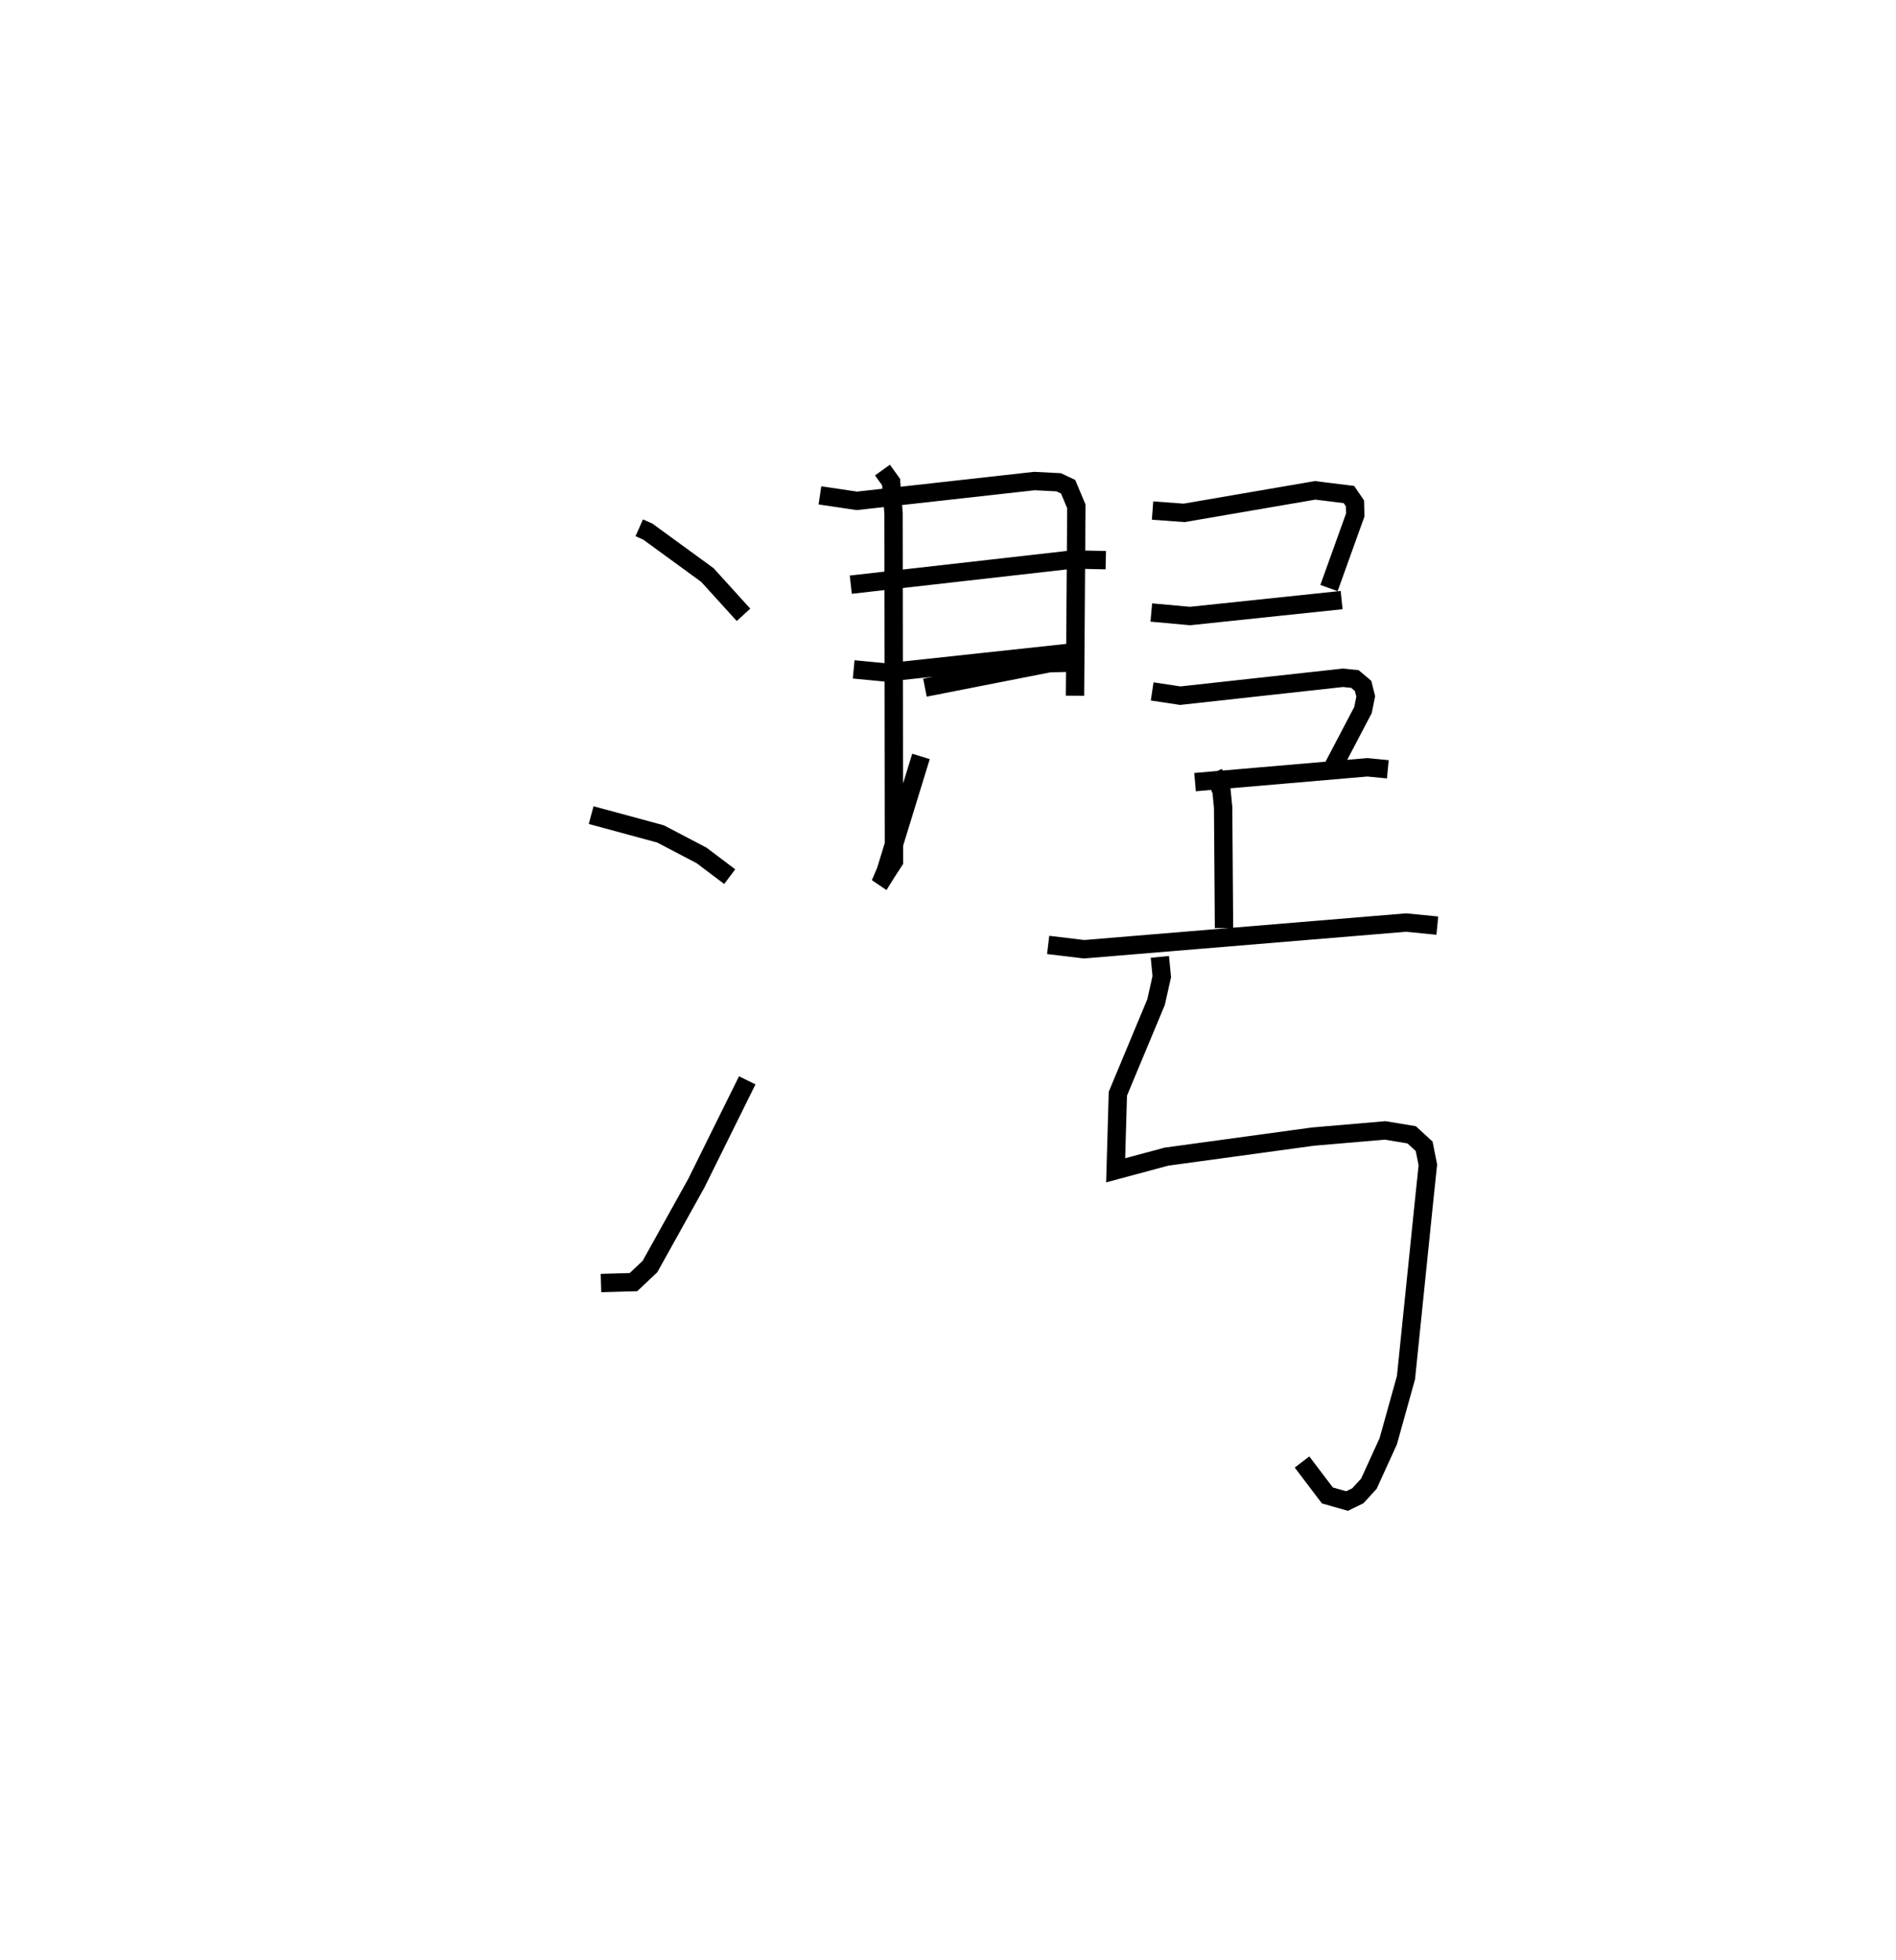 <?xml version="1.0" encoding="utf-8" ?>
<svg baseProfile="full" height="106.768" version="1.1" width="103.34" xmlns="http://www.w3.org/2000/svg" xmlns:ev="http://www.w3.org/2001/xml-events" xmlns:xlink="http://www.w3.org/1999/xlink"><defs /><rect fill="white" height="106.768" width="103.34" x="0" y="0" /><path d="M25,25 m0.0,0.0 m9.841,3.752 l0.465,0.206 3.249,2.366 l1.969,2.169 m-8.304,10.91 l3.78,1.024 2.239,1.172 l1.534,1.156 m-7.017,22.139 l1.77,-0.05 0.901,-0.85 l2.525,-4.538 2.776,-5.605 m3.962,-31.866 l2.014,0.299 9.676,-1.079 l1.325,0.068 0.512,0.242 l0.449,1.072 -0.074,10.312 m-12.221,-6.049 l12.119,-1.373 1.78,0.038 m-13.741,5.95 l1.775,0.17 10.391,-1.119 m-10.597,-9.91 l0.47,0.655 0.134,1.716 l0.022,18.94 -0.377,0.576 l-0.18,0.288 -0.025,-0.017 l0.137,-0.321 1.918,-6.237 m0.216,-3.746 l6.787,-1.334 1.879,-0.041 m3.74,-8.272 l1.719,0.126 7.144,-1.227 l1.84,0.228 0.328,0.479 l0.017,0.634 -1.431,3.981 m-9.685,1.332 l2.11,0.192 8.264,-0.868 m-10.327,4.976 l1.531,0.231 8.871,-0.975 l0.647,0.067 0.448,0.377 l0.143,0.571 -0.148,0.74 l-1.627,3.099 m-7.528,0.83 l9.396,-0.807 1.111,0.109 m-9.499,0.18 l0.435,0.998 0.088,0.895 l0.048,6.574 m-9.585,0.92 l1.958,0.235 17.551,-1.454 l1.702,0.168 m-15.123,1.702 l0.105,1.074 -0.311,1.388 l-2.083,4.992 -0.12,4.172 l2.771,-0.744 7.989,-1.092 l3.927,-0.336 1.447,0.239 l0.681,0.627 0.201,1.012 l-0.207,1.979 -0.985,9.609 l-0.966,3.465 -1.056,2.315 l-0.603,0.657 -0.588,0.287 l-1.071,-0.305 -1.382,-1.822 " fill="none" stroke="black" stroke-width="1" /></svg>
